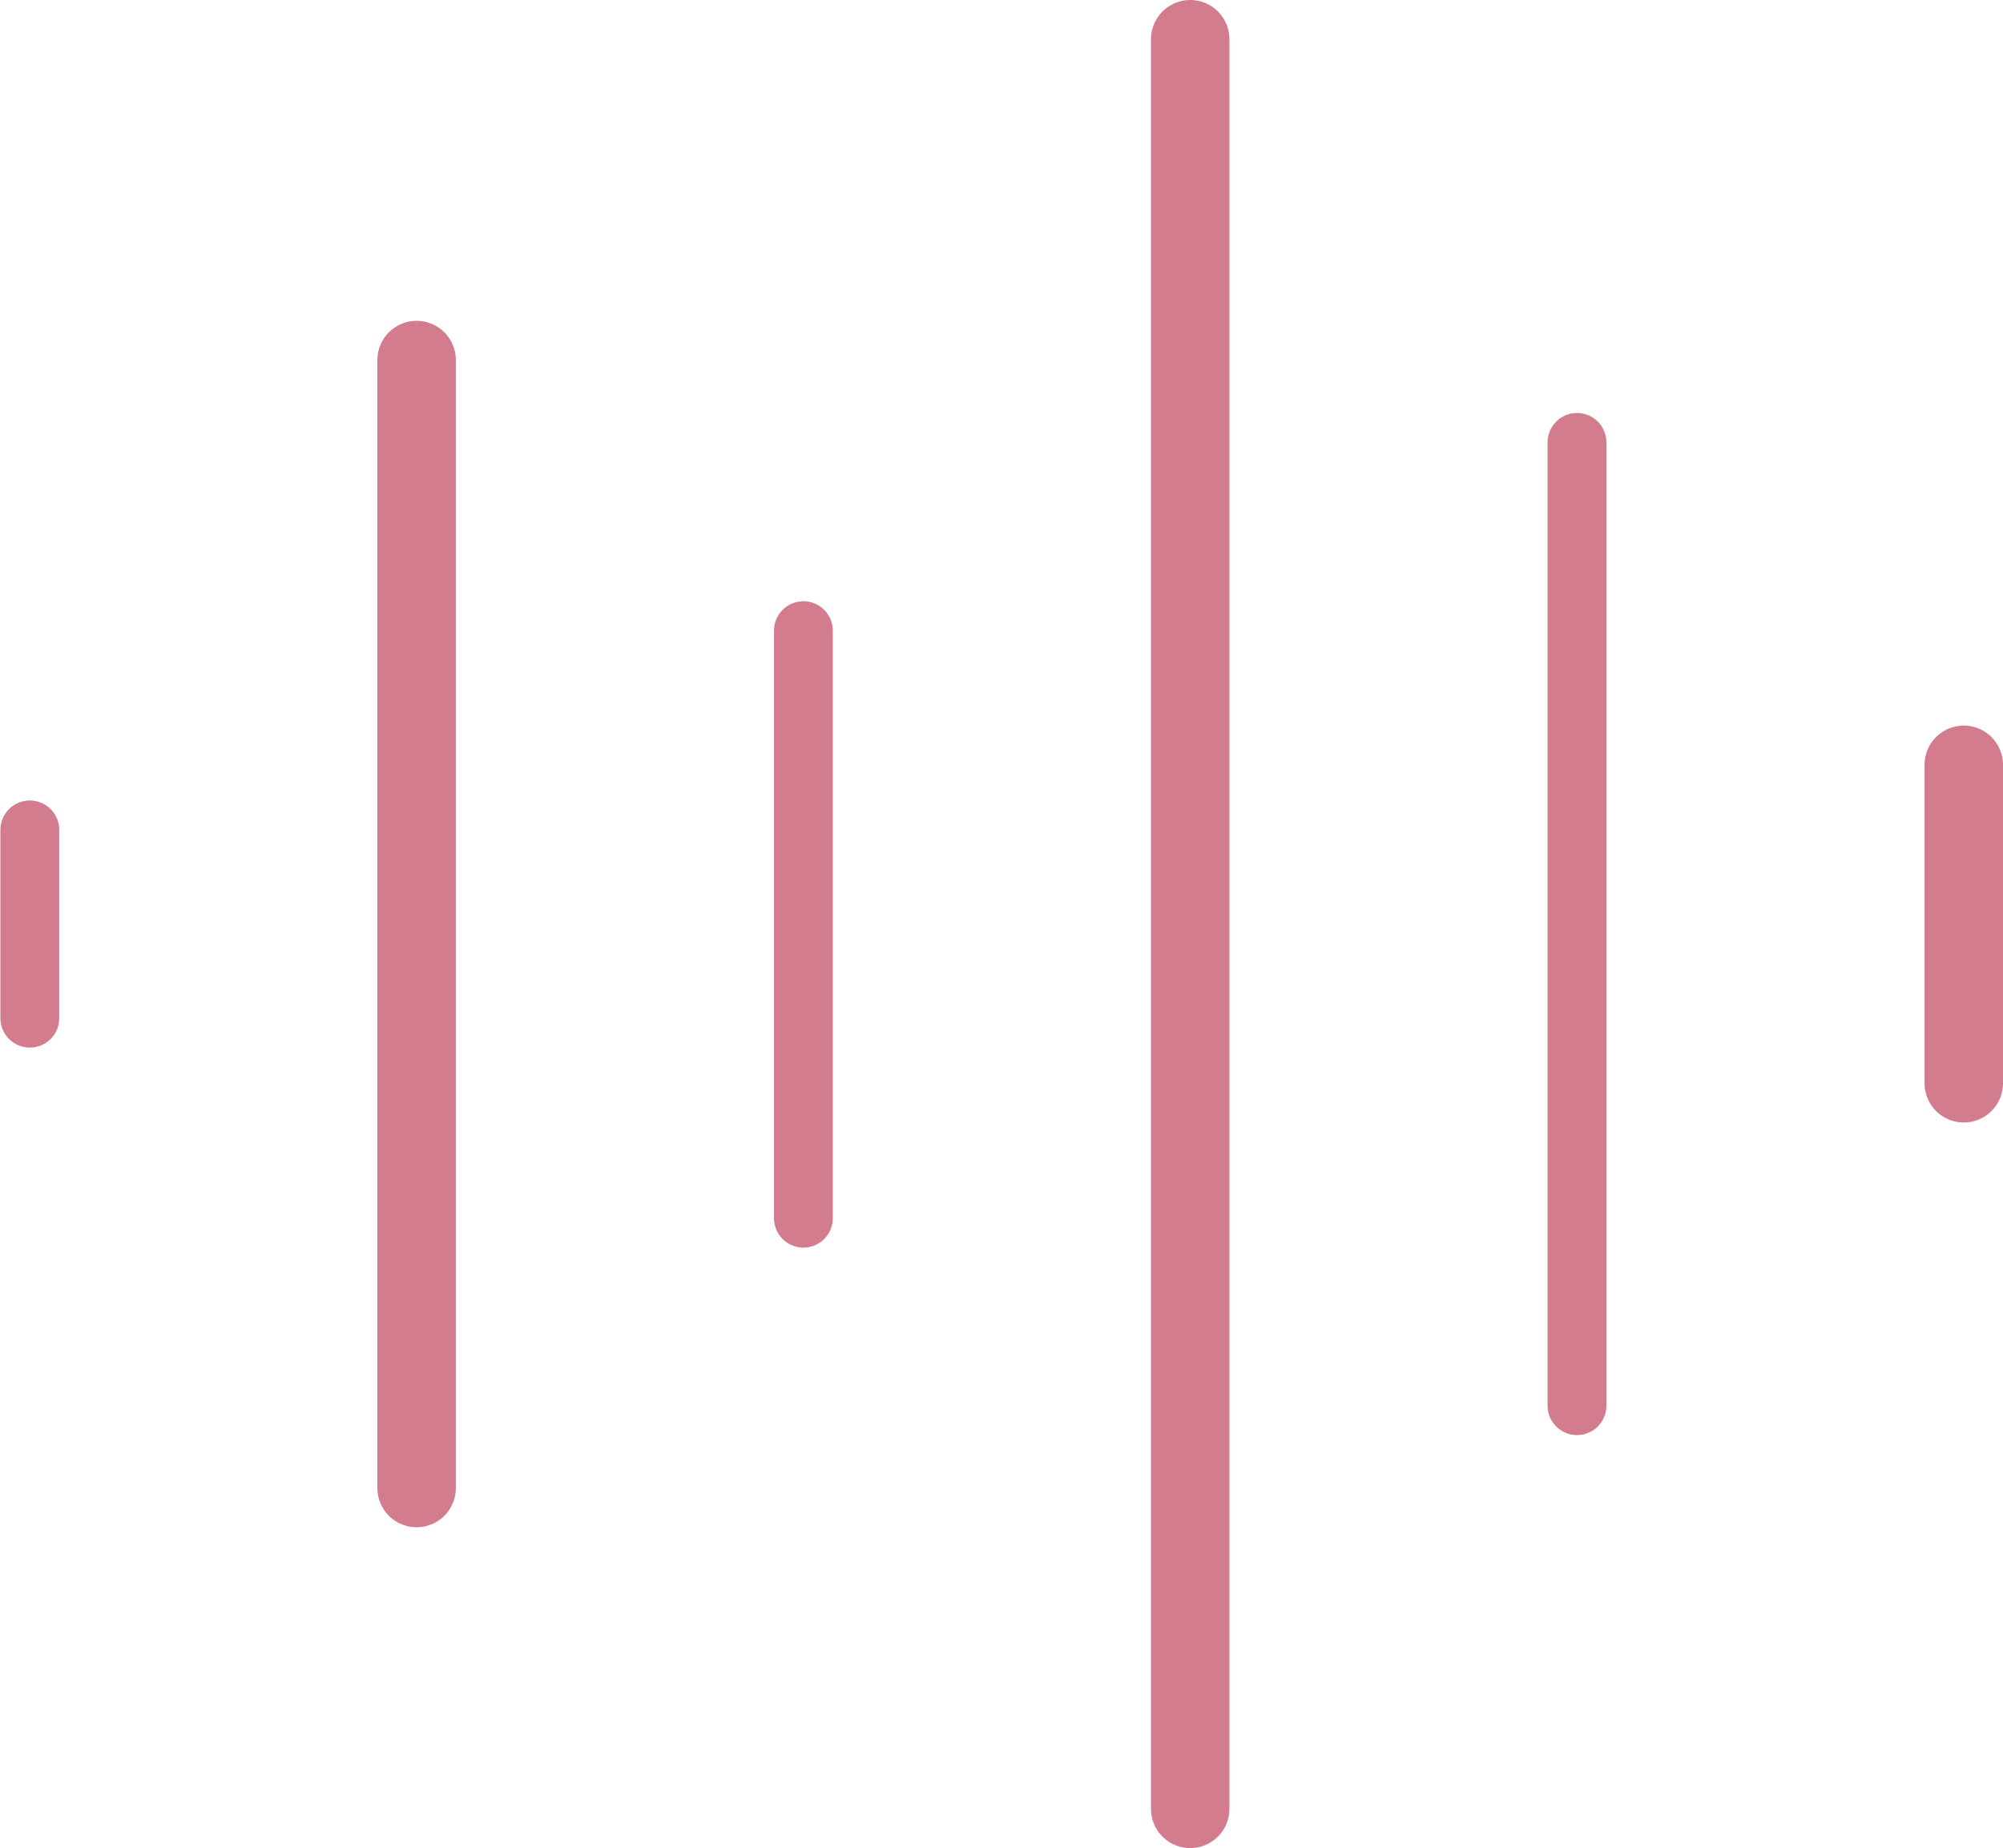 <?xml version="1.0" encoding="UTF-8"?>
<svg id="_圖層_2" data-name="圖層 2" xmlns="http://www.w3.org/2000/svg" viewBox="0 0 25.53 23.56">
  <g id="text">
    <g>
      <line x1="5.31" y1="4.59" x2="5.31" y2="18.97" fill="none" stroke="#d27c8e" stroke-linecap="round" stroke-linejoin="round"/>
      <line x1="10.24" y1="8.04" x2="10.24" y2="15.53" fill="none" stroke="#d27c8e" stroke-linecap="round" stroke-linejoin="round" stroke-width=".75"/>
      <line x1="15.17" y1=".5" x2="15.17" y2="23.06" fill="none" stroke="#d27c8e" stroke-linecap="round" stroke-linejoin="round"/>
      <line x1="20.1" y1="5.64" x2="20.1" y2="17.92" fill="none" stroke="#d27c8e" stroke-linecap="round" stroke-linejoin="round" stroke-width=".75"/>
      <line x1="25.03" y1="9.75" x2="25.03" y2="13.81" fill="none" stroke="#d27c8e" stroke-linecap="round" stroke-linejoin="round"/>
      <line x1=".38" y1="12.98" x2=".38" y2="10.58" fill="none" stroke="#d27c8e" stroke-linecap="round" stroke-linejoin="round" stroke-width=".75"/>
    </g>
  </g>
</svg>
